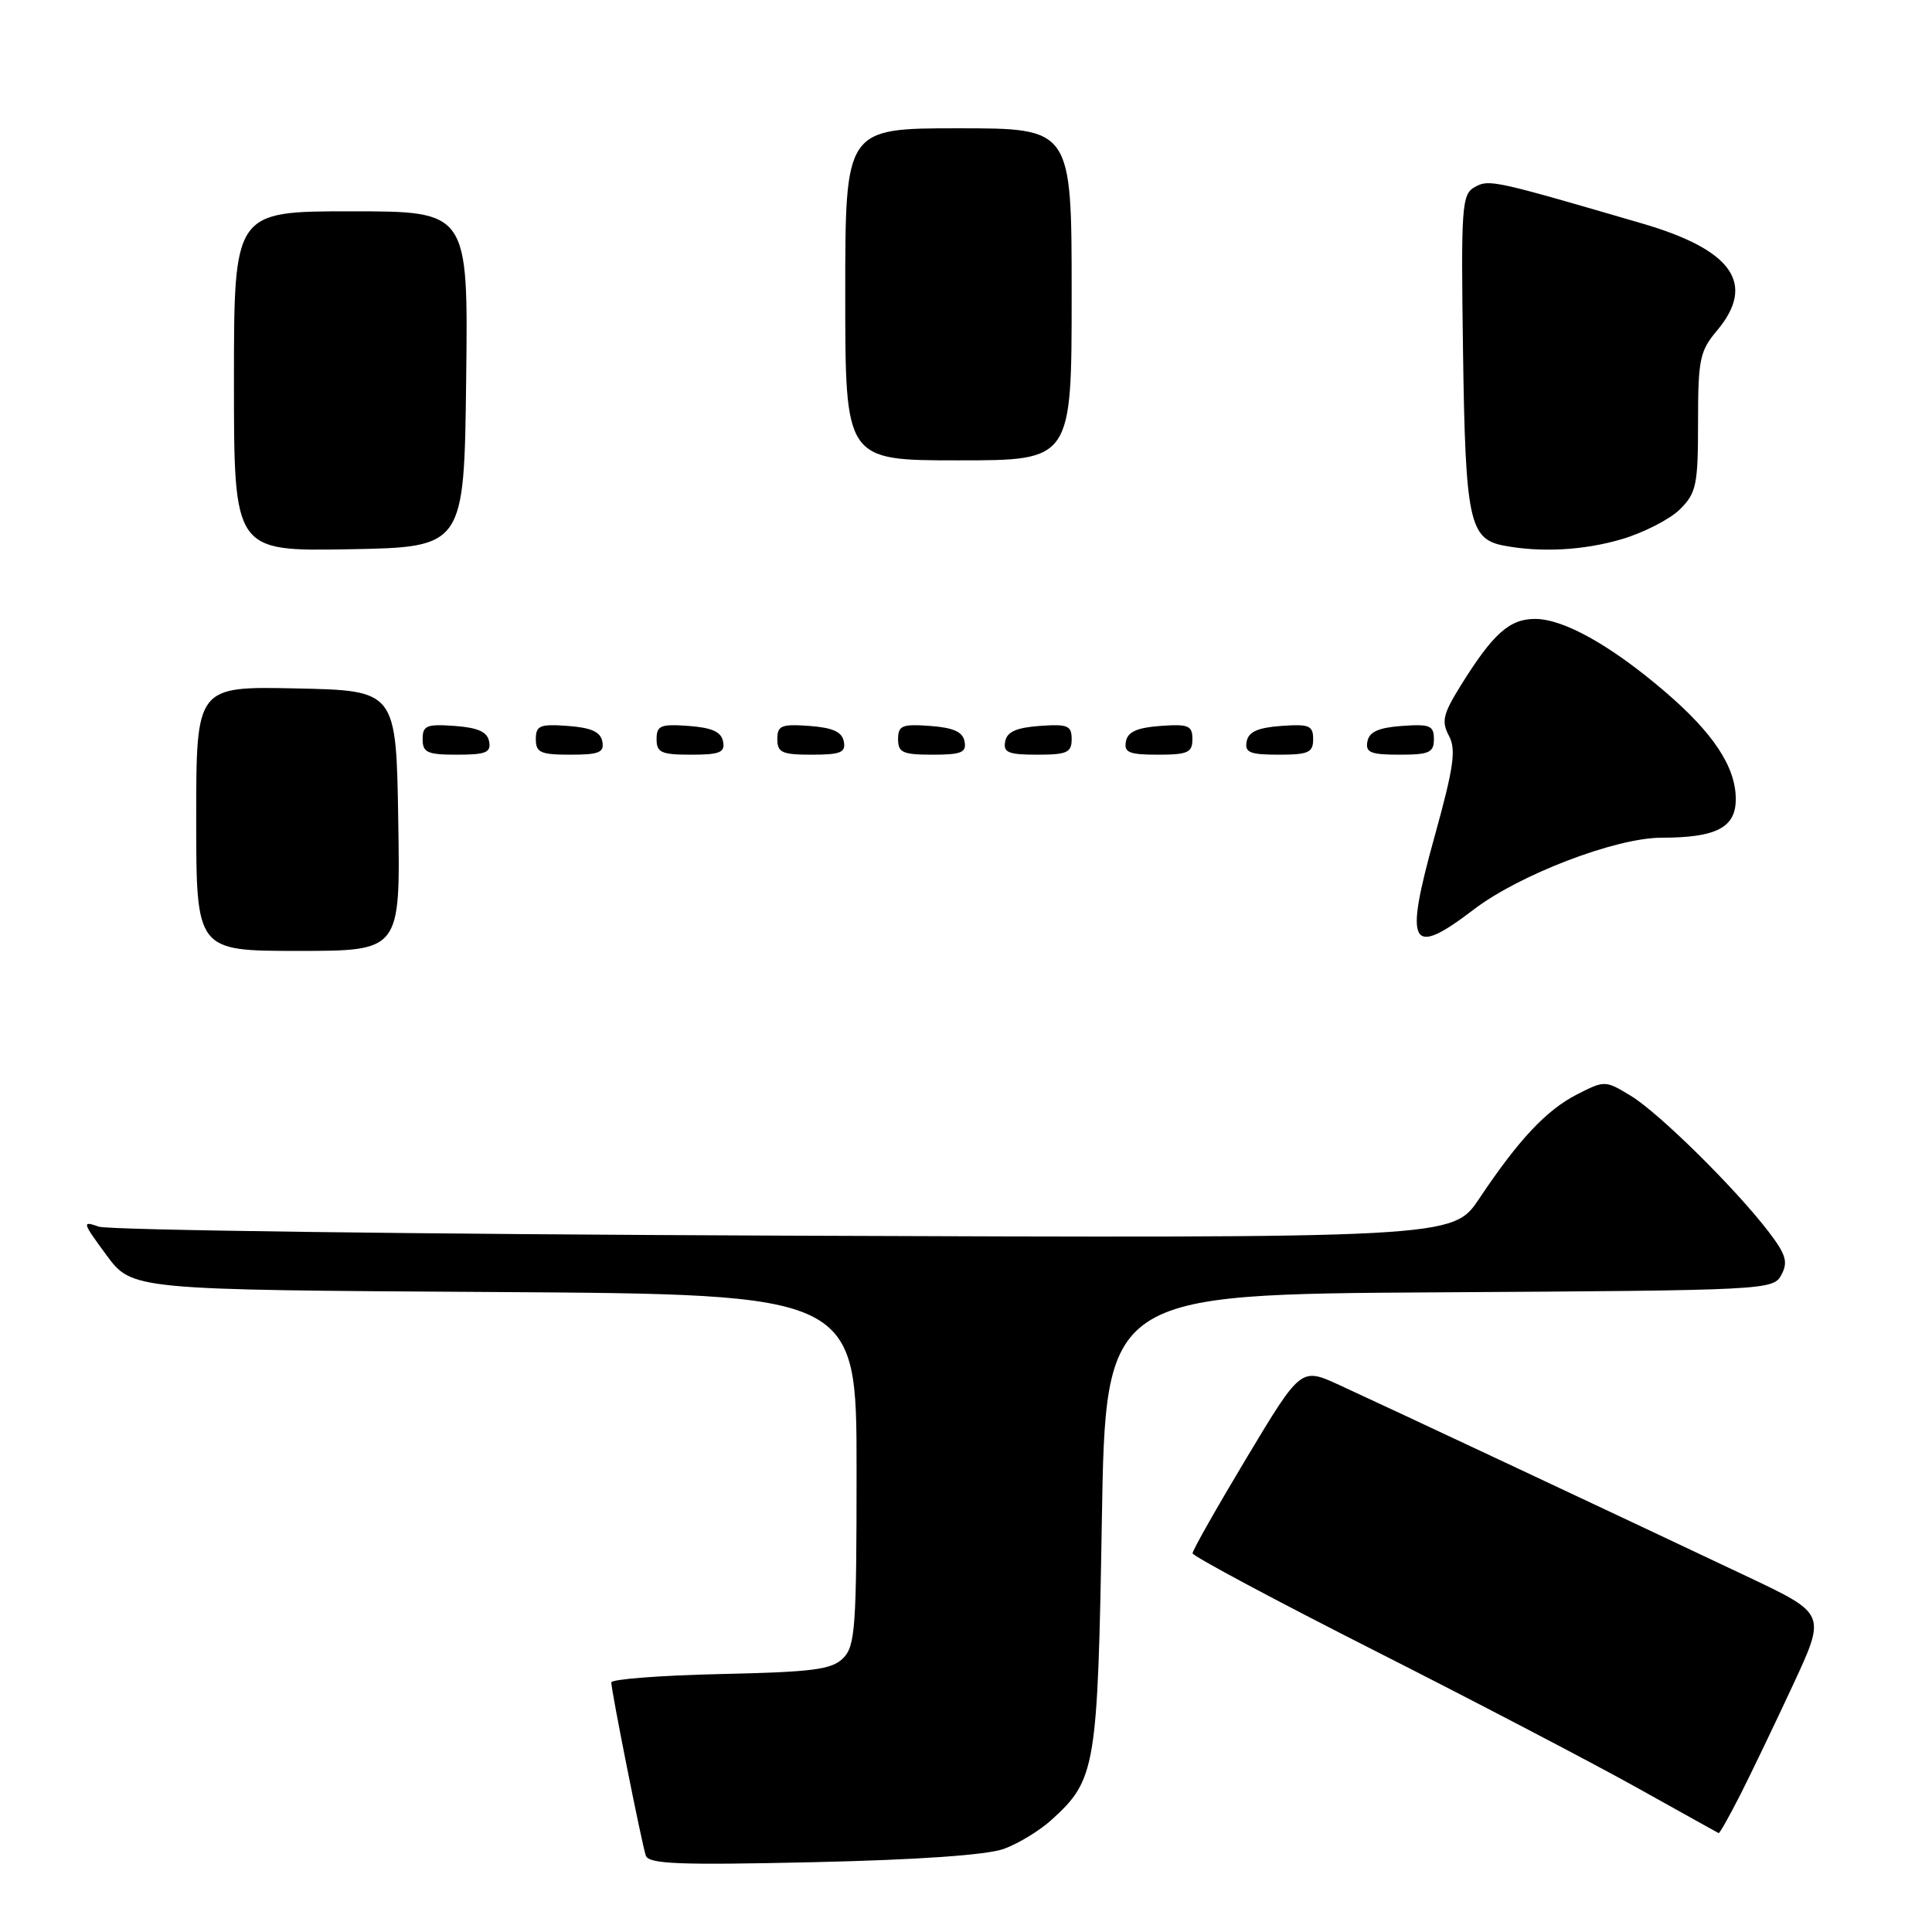 <?xml version="1.0" encoding="UTF-8" standalone="no"?>
<!DOCTYPE svg PUBLIC "-//W3C//DTD SVG 1.1//EN" "http://www.w3.org/Graphics/SVG/1.1/DTD/svg11.dtd" >
<svg xmlns="http://www.w3.org/2000/svg" xmlns:xlink="http://www.w3.org/1999/xlink" version="1.1" viewBox="0 0 256 256">
 <g >
 <path fill="currentColor"
d=" M 133.00 244.99 C 134.93 244.30 137.79 242.55 139.37 241.11 C 145.19 235.82 145.45 234.24 146.00 201.50 C 146.50 171.50 146.50 171.50 190.72 171.24 C 234.17 170.98 234.96 170.94 236.04 168.93 C 236.95 167.23 236.66 166.24 234.37 163.24 C 230.00 157.51 219.83 147.47 216.09 145.20 C 212.72 143.15 212.63 143.15 208.99 145.00 C 204.90 147.09 201.24 150.99 196.00 158.83 C 192.50 164.07 192.50 164.07 104.00 163.73 C 55.32 163.54 14.42 163.00 13.10 162.54 C 10.83 161.74 10.89 161.94 14.10 166.30 C 17.50 170.91 17.50 170.91 65.50 171.20 C 113.50 171.50 113.50 171.50 113.50 194.72 C 113.50 215.66 113.33 218.11 111.72 219.72 C 110.20 221.23 107.74 221.55 95.47 221.82 C 87.51 222.00 81.00 222.50 81.00 222.93 C 81.00 224.05 85.02 244.22 85.57 245.87 C 85.95 247.00 89.92 247.15 107.76 246.75 C 121.60 246.44 130.77 245.80 133.00 244.99 Z  M 230.63 237.75 C 232.09 234.86 235.24 228.30 237.62 223.18 C 241.95 213.85 241.95 213.85 231.73 209.00 C 216.43 201.75 183.21 186.15 177.44 183.51 C 172.38 181.19 172.38 181.19 165.19 193.16 C 161.24 199.75 158.01 205.44 158.02 205.82 C 158.03 206.19 168.94 212.03 182.27 218.78 C 195.59 225.53 211.22 233.70 217.00 236.93 C 222.78 240.15 227.60 242.84 227.73 242.90 C 227.86 242.95 229.16 240.64 230.63 237.75 Z  M 52.77 108.75 C 52.50 91.50 52.50 91.50 39.25 91.22 C 26.00 90.94 26.00 90.94 26.00 108.47 C 26.00 126.00 26.00 126.00 39.52 126.00 C 53.05 126.00 53.05 126.00 52.77 108.75 Z  M 195.30 120.50 C 201.35 115.88 214.12 111.00 220.16 111.00 C 227.42 111.00 230.00 109.66 230.00 105.89 C 230.00 101.62 227.03 97.13 220.55 91.59 C 213.42 85.50 207.22 82.03 203.42 82.01 C 200.01 82.00 197.82 83.97 193.53 90.88 C 191.21 94.61 190.98 95.60 191.99 97.49 C 192.97 99.32 192.64 101.65 190.07 110.91 C 186.04 125.44 186.86 126.94 195.30 120.50 Z  M 64.81 98.25 C 64.57 96.97 63.34 96.42 60.24 96.19 C 56.53 95.92 56.00 96.14 56.00 97.94 C 56.00 99.72 56.62 100.00 60.57 100.00 C 64.39 100.00 65.09 99.71 64.81 98.25 Z  M 79.81 98.25 C 79.57 96.97 78.34 96.42 75.24 96.19 C 71.53 95.92 71.00 96.14 71.00 97.94 C 71.00 99.72 71.62 100.00 75.57 100.00 C 79.39 100.00 80.09 99.71 79.81 98.25 Z  M 95.81 98.25 C 95.57 96.97 94.34 96.42 91.24 96.19 C 87.53 95.92 87.00 96.14 87.00 97.94 C 87.00 99.72 87.62 100.00 91.57 100.00 C 95.39 100.00 96.09 99.71 95.81 98.25 Z  M 111.81 98.25 C 111.57 96.97 110.34 96.42 107.24 96.19 C 103.53 95.92 103.00 96.14 103.00 97.94 C 103.00 99.72 103.62 100.00 107.57 100.00 C 111.39 100.00 112.09 99.71 111.81 98.25 Z  M 127.81 98.25 C 127.57 96.97 126.34 96.42 123.24 96.19 C 119.53 95.92 119.00 96.14 119.00 97.94 C 119.00 99.72 119.62 100.00 123.57 100.00 C 127.39 100.00 128.09 99.71 127.81 98.25 Z  M 142.00 97.94 C 142.00 96.14 141.47 95.92 137.76 96.19 C 134.66 96.42 133.43 96.97 133.19 98.25 C 132.91 99.71 133.61 100.00 137.43 100.00 C 141.38 100.00 142.00 99.72 142.00 97.94 Z  M 158.00 97.94 C 158.00 96.14 157.47 95.92 153.76 96.19 C 150.66 96.42 149.43 96.97 149.19 98.25 C 148.91 99.71 149.61 100.00 153.43 100.00 C 157.38 100.00 158.00 99.72 158.00 97.94 Z  M 174.00 97.94 C 174.00 96.14 173.47 95.92 169.76 96.19 C 166.66 96.42 165.43 96.97 165.19 98.25 C 164.91 99.71 165.61 100.00 169.43 100.00 C 173.38 100.00 174.00 99.72 174.00 97.94 Z  M 190.00 97.94 C 190.00 96.14 189.47 95.92 185.76 96.19 C 182.66 96.42 181.43 96.97 181.19 98.25 C 180.91 99.71 181.61 100.00 185.43 100.00 C 189.38 100.00 190.00 99.72 190.00 97.94 Z  M 61.77 50.25 C 62.04 28.00 62.04 28.00 46.52 28.00 C 31.00 28.00 31.00 28.00 31.00 50.53 C 31.00 73.05 31.00 73.05 46.25 72.78 C 61.50 72.50 61.50 72.50 61.77 50.25 Z  M 214.94 71.43 C 217.85 70.56 221.31 68.78 222.62 67.47 C 224.78 65.31 225.00 64.24 225.00 55.94 C 225.00 47.64 225.23 46.51 227.50 43.82 C 232.73 37.60 229.58 33.10 217.55 29.60 C 197.85 23.85 197.30 23.73 195.41 24.79 C 193.69 25.75 193.58 27.28 193.86 46.66 C 194.17 68.93 194.70 71.42 199.23 72.29 C 204.17 73.24 209.88 72.93 214.94 71.43 Z  M 142.00 39.00 C 142.00 17.00 142.00 17.00 127.00 17.00 C 112.00 17.00 112.00 17.00 112.00 39.00 C 112.00 61.00 112.00 61.00 127.00 61.00 C 142.00 61.00 142.00 61.00 142.00 39.00 Z "/>
</g>
</svg>
